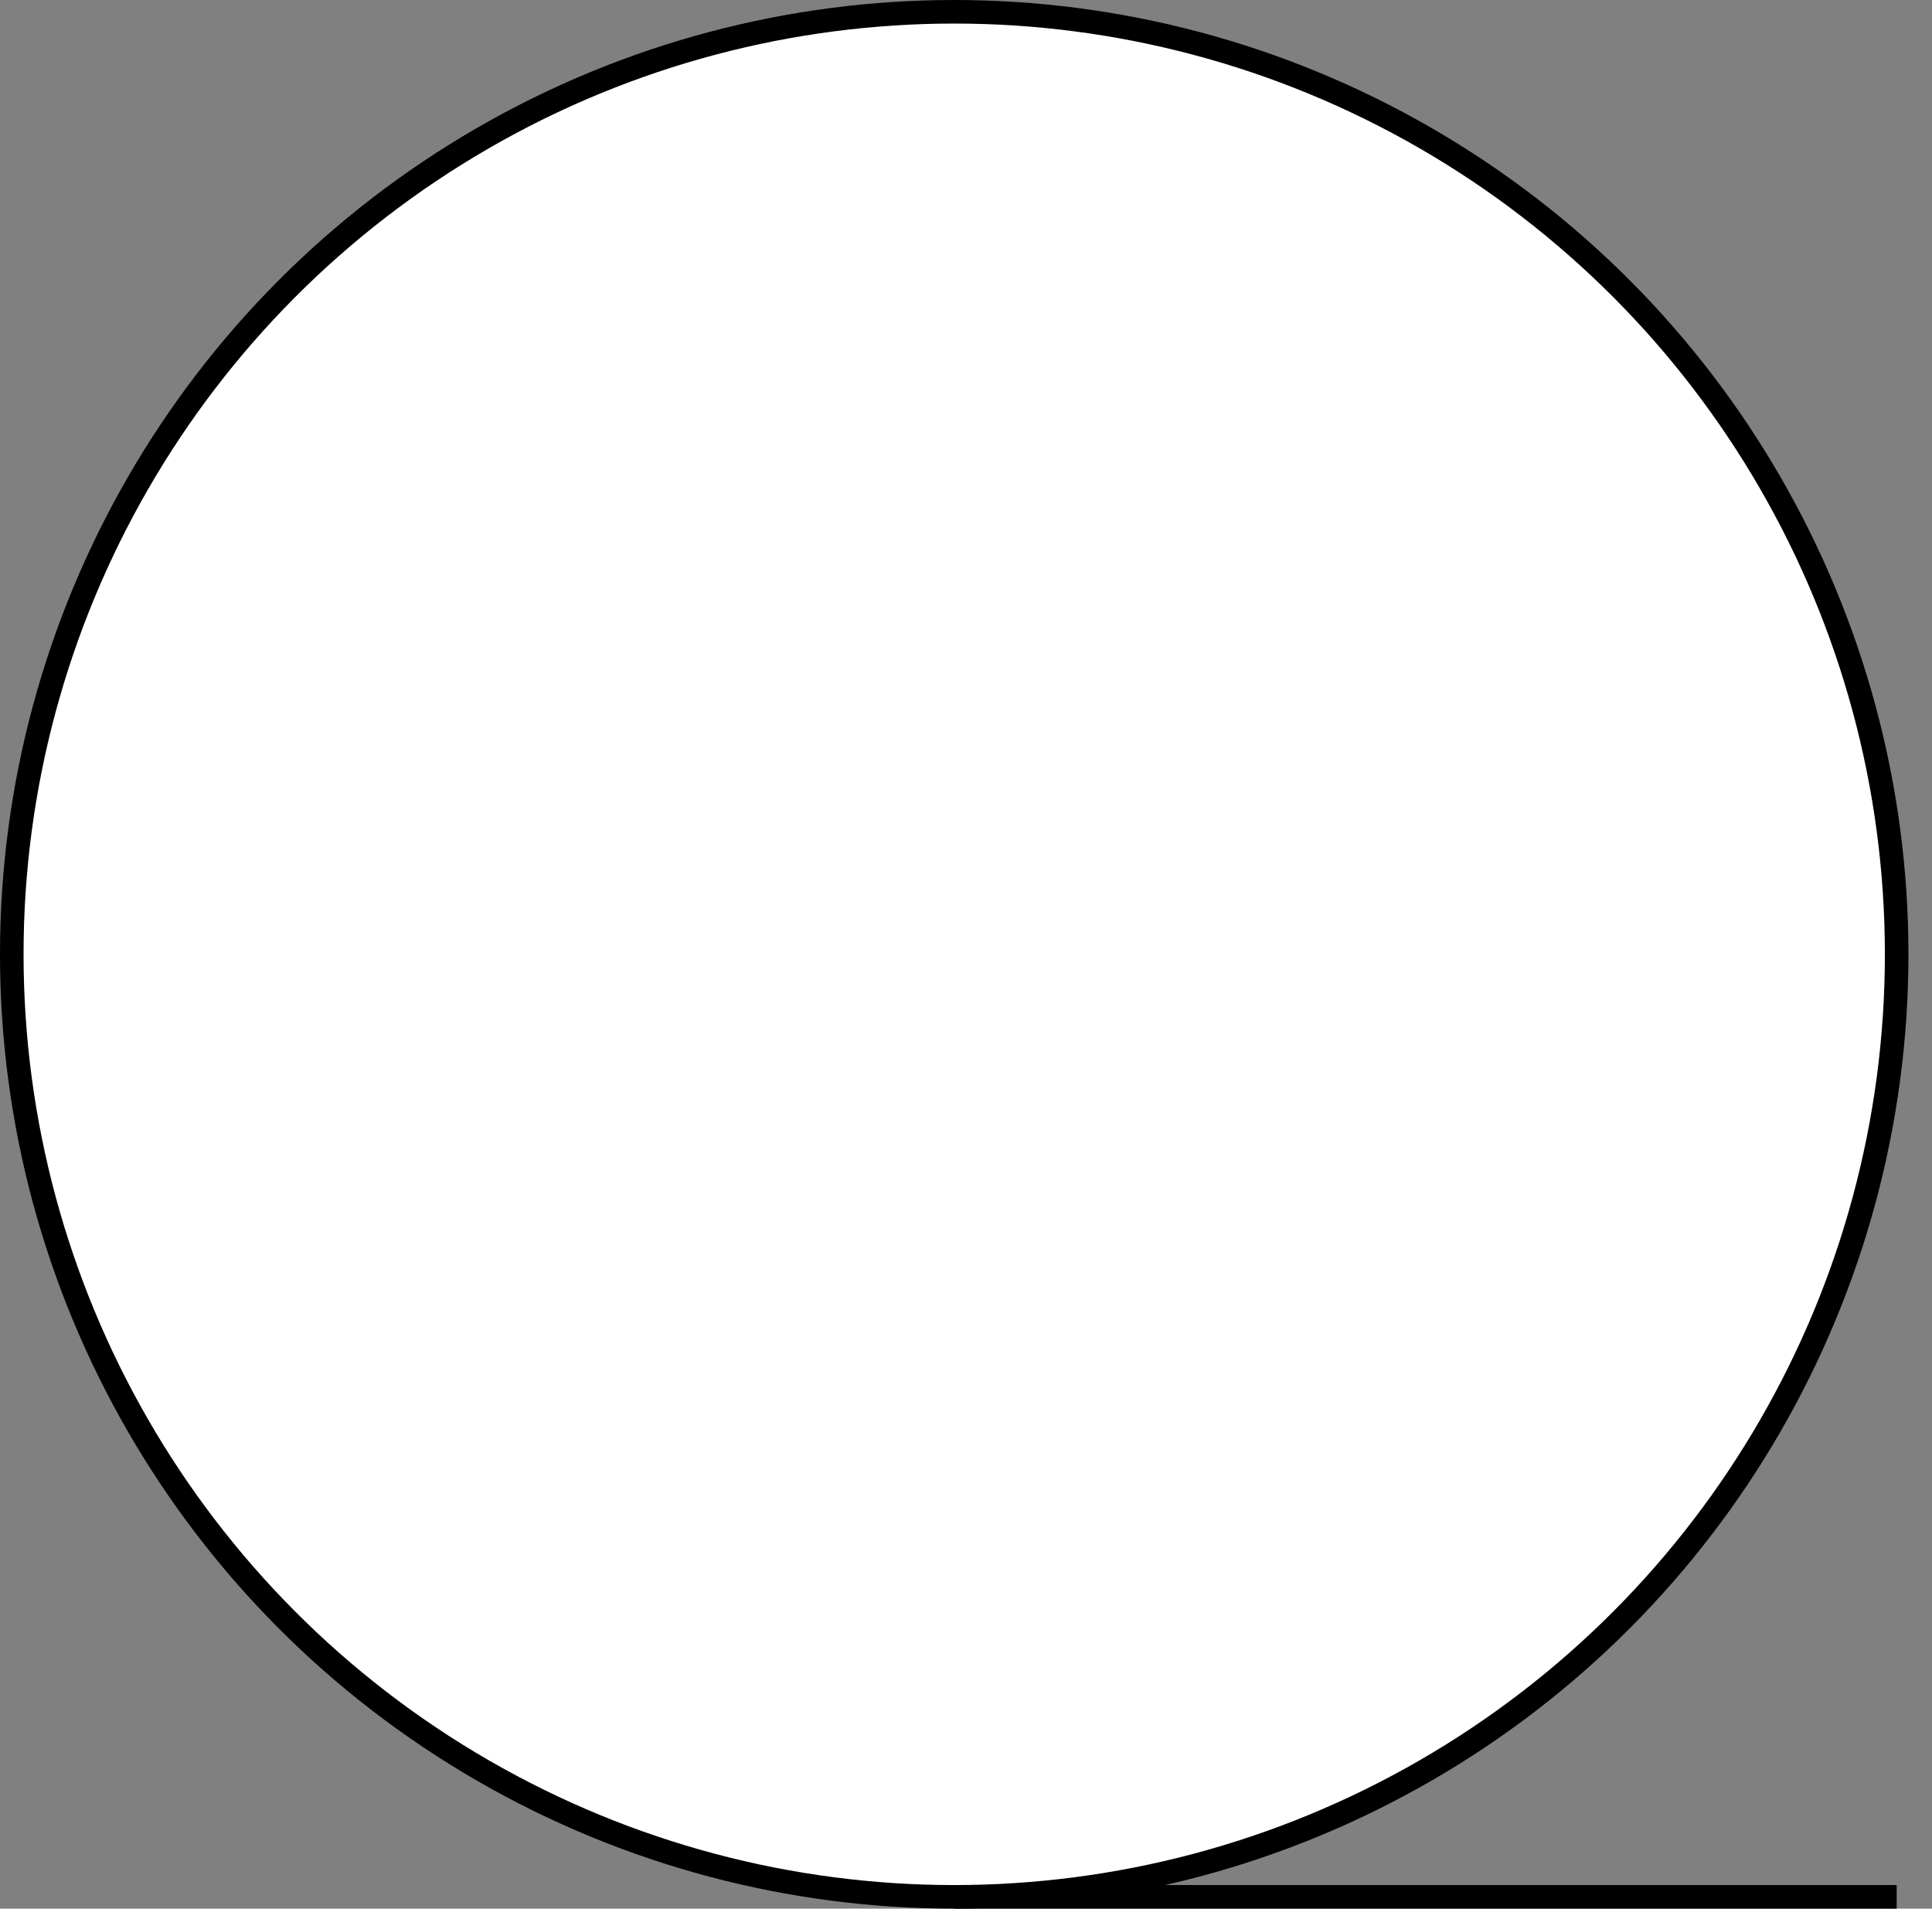 <!DOCTYPE svg PUBLIC "-//W3C//DTD SVG 1.1//EN" "http://www.w3.org/Graphics/SVG/1.1/DTD/svg11.dtd">
<svg xmlns="http://www.w3.org/2000/svg" xmlns:xlink="http://www.w3.org/1999/xlink" version="1.1" width="82px" height="81px" viewBox="-0.5 -0.5 82 81"><rect x="-0.5" y="-0.5" width="82" height="81" fill="#808080" stroke="none"/><defs/><g><ellipse cx="40" cy="40" rx="40" ry="40" fill="#ffffff" stroke="#000000" pointer-events="all"/><path d="M 40 80 L 80 80" fill="none" stroke="#000000" stroke-miterlimit="10" pointer-events="all"/></g></svg>